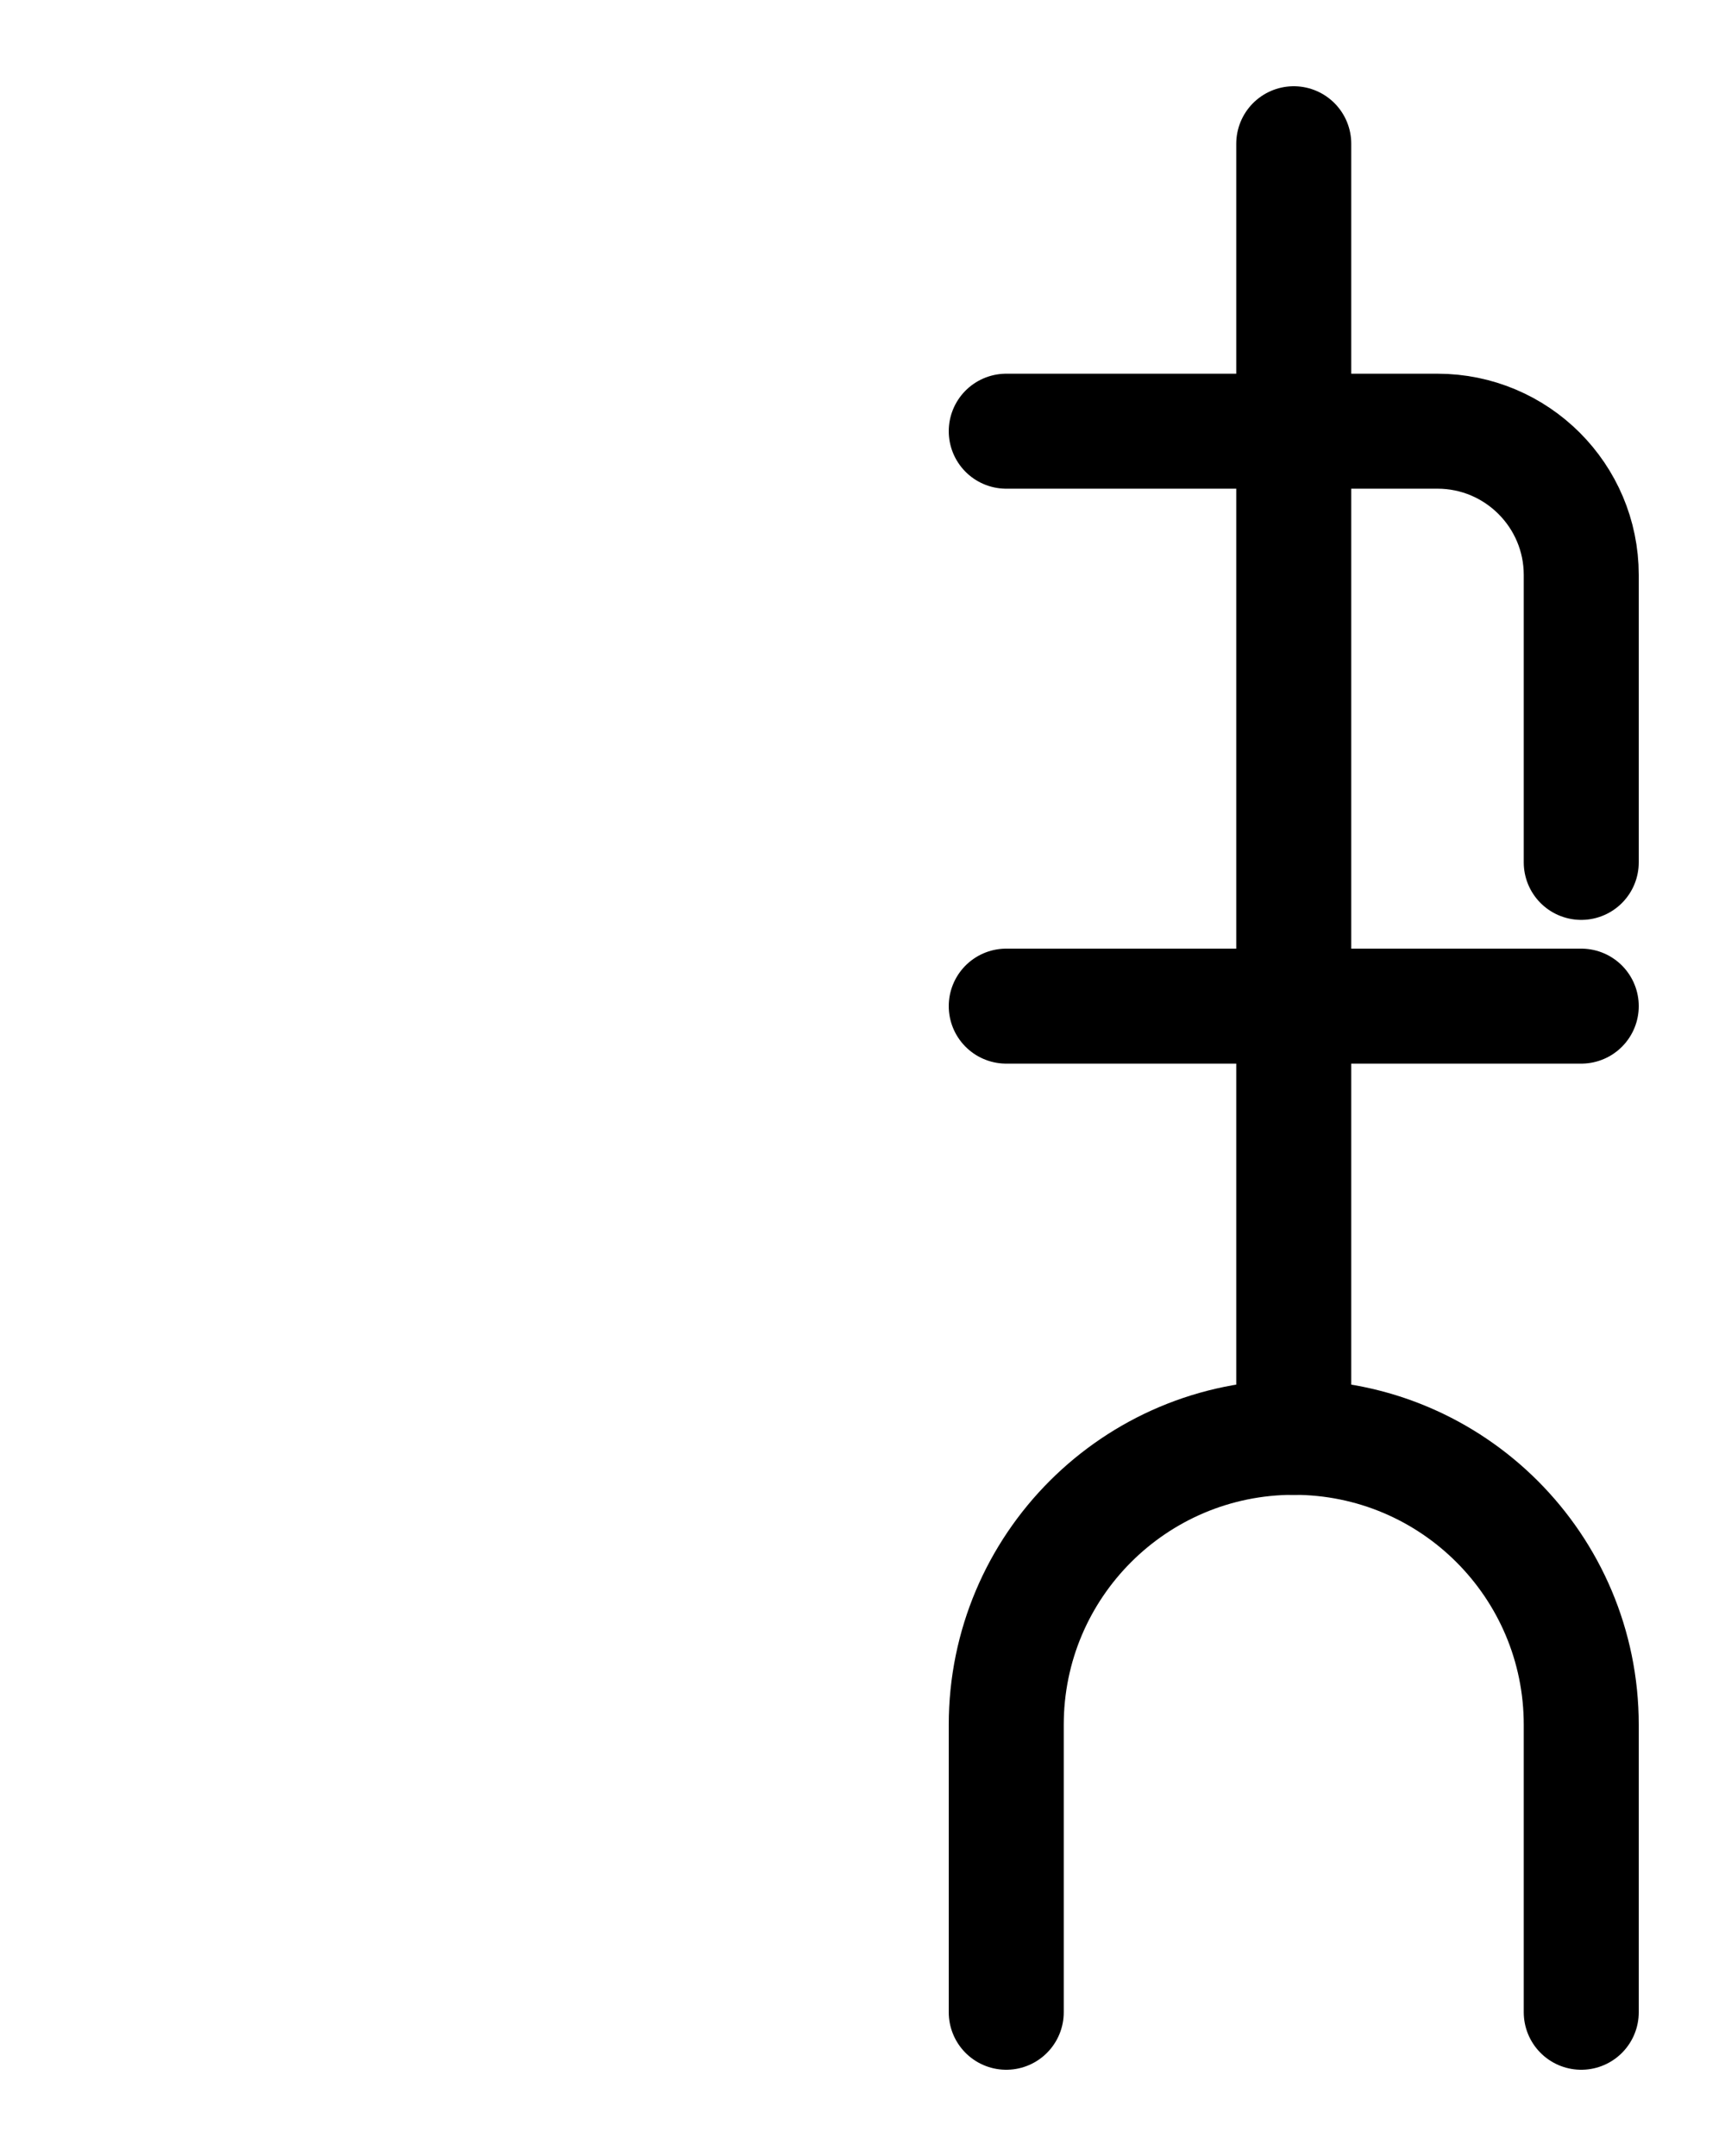 <?xml version="1.0" encoding="utf-8"?>
<!-- Generator: Adobe Illustrator 26.0.0, SVG Export Plug-In . SVG Version: 6.00 Build 0)  -->
<svg version="1.1" id="图层_1" xmlns="http://www.w3.org/2000/svg" xmlns:xlink="http://www.w3.org/1999/xlink" x="0px" y="0px"
	 viewBox="0 0 720 900" style="enable-background:new 0 0 720 900;" xml:space="preserve">
<style type="text/css">
	.st0{fill:none;stroke:#000000;stroke-width:48;stroke-linecap:round;stroke-linejoin:round;stroke-miterlimit:10;}
</style>
<line class="st0" x1="420" y1="420" x2="660" y2="420"/>
<path class="st0" d="M420,180h180c33.1,0,60,26.9,60,60l0,120"/>
<line class="st0" x1="540" y1="60" x2="540" y2="600"/>
<path class="st0" d="M420,840V720c0-66.3,53.7-120,120-120s120,53.7,120,120v120"/>
</svg>
